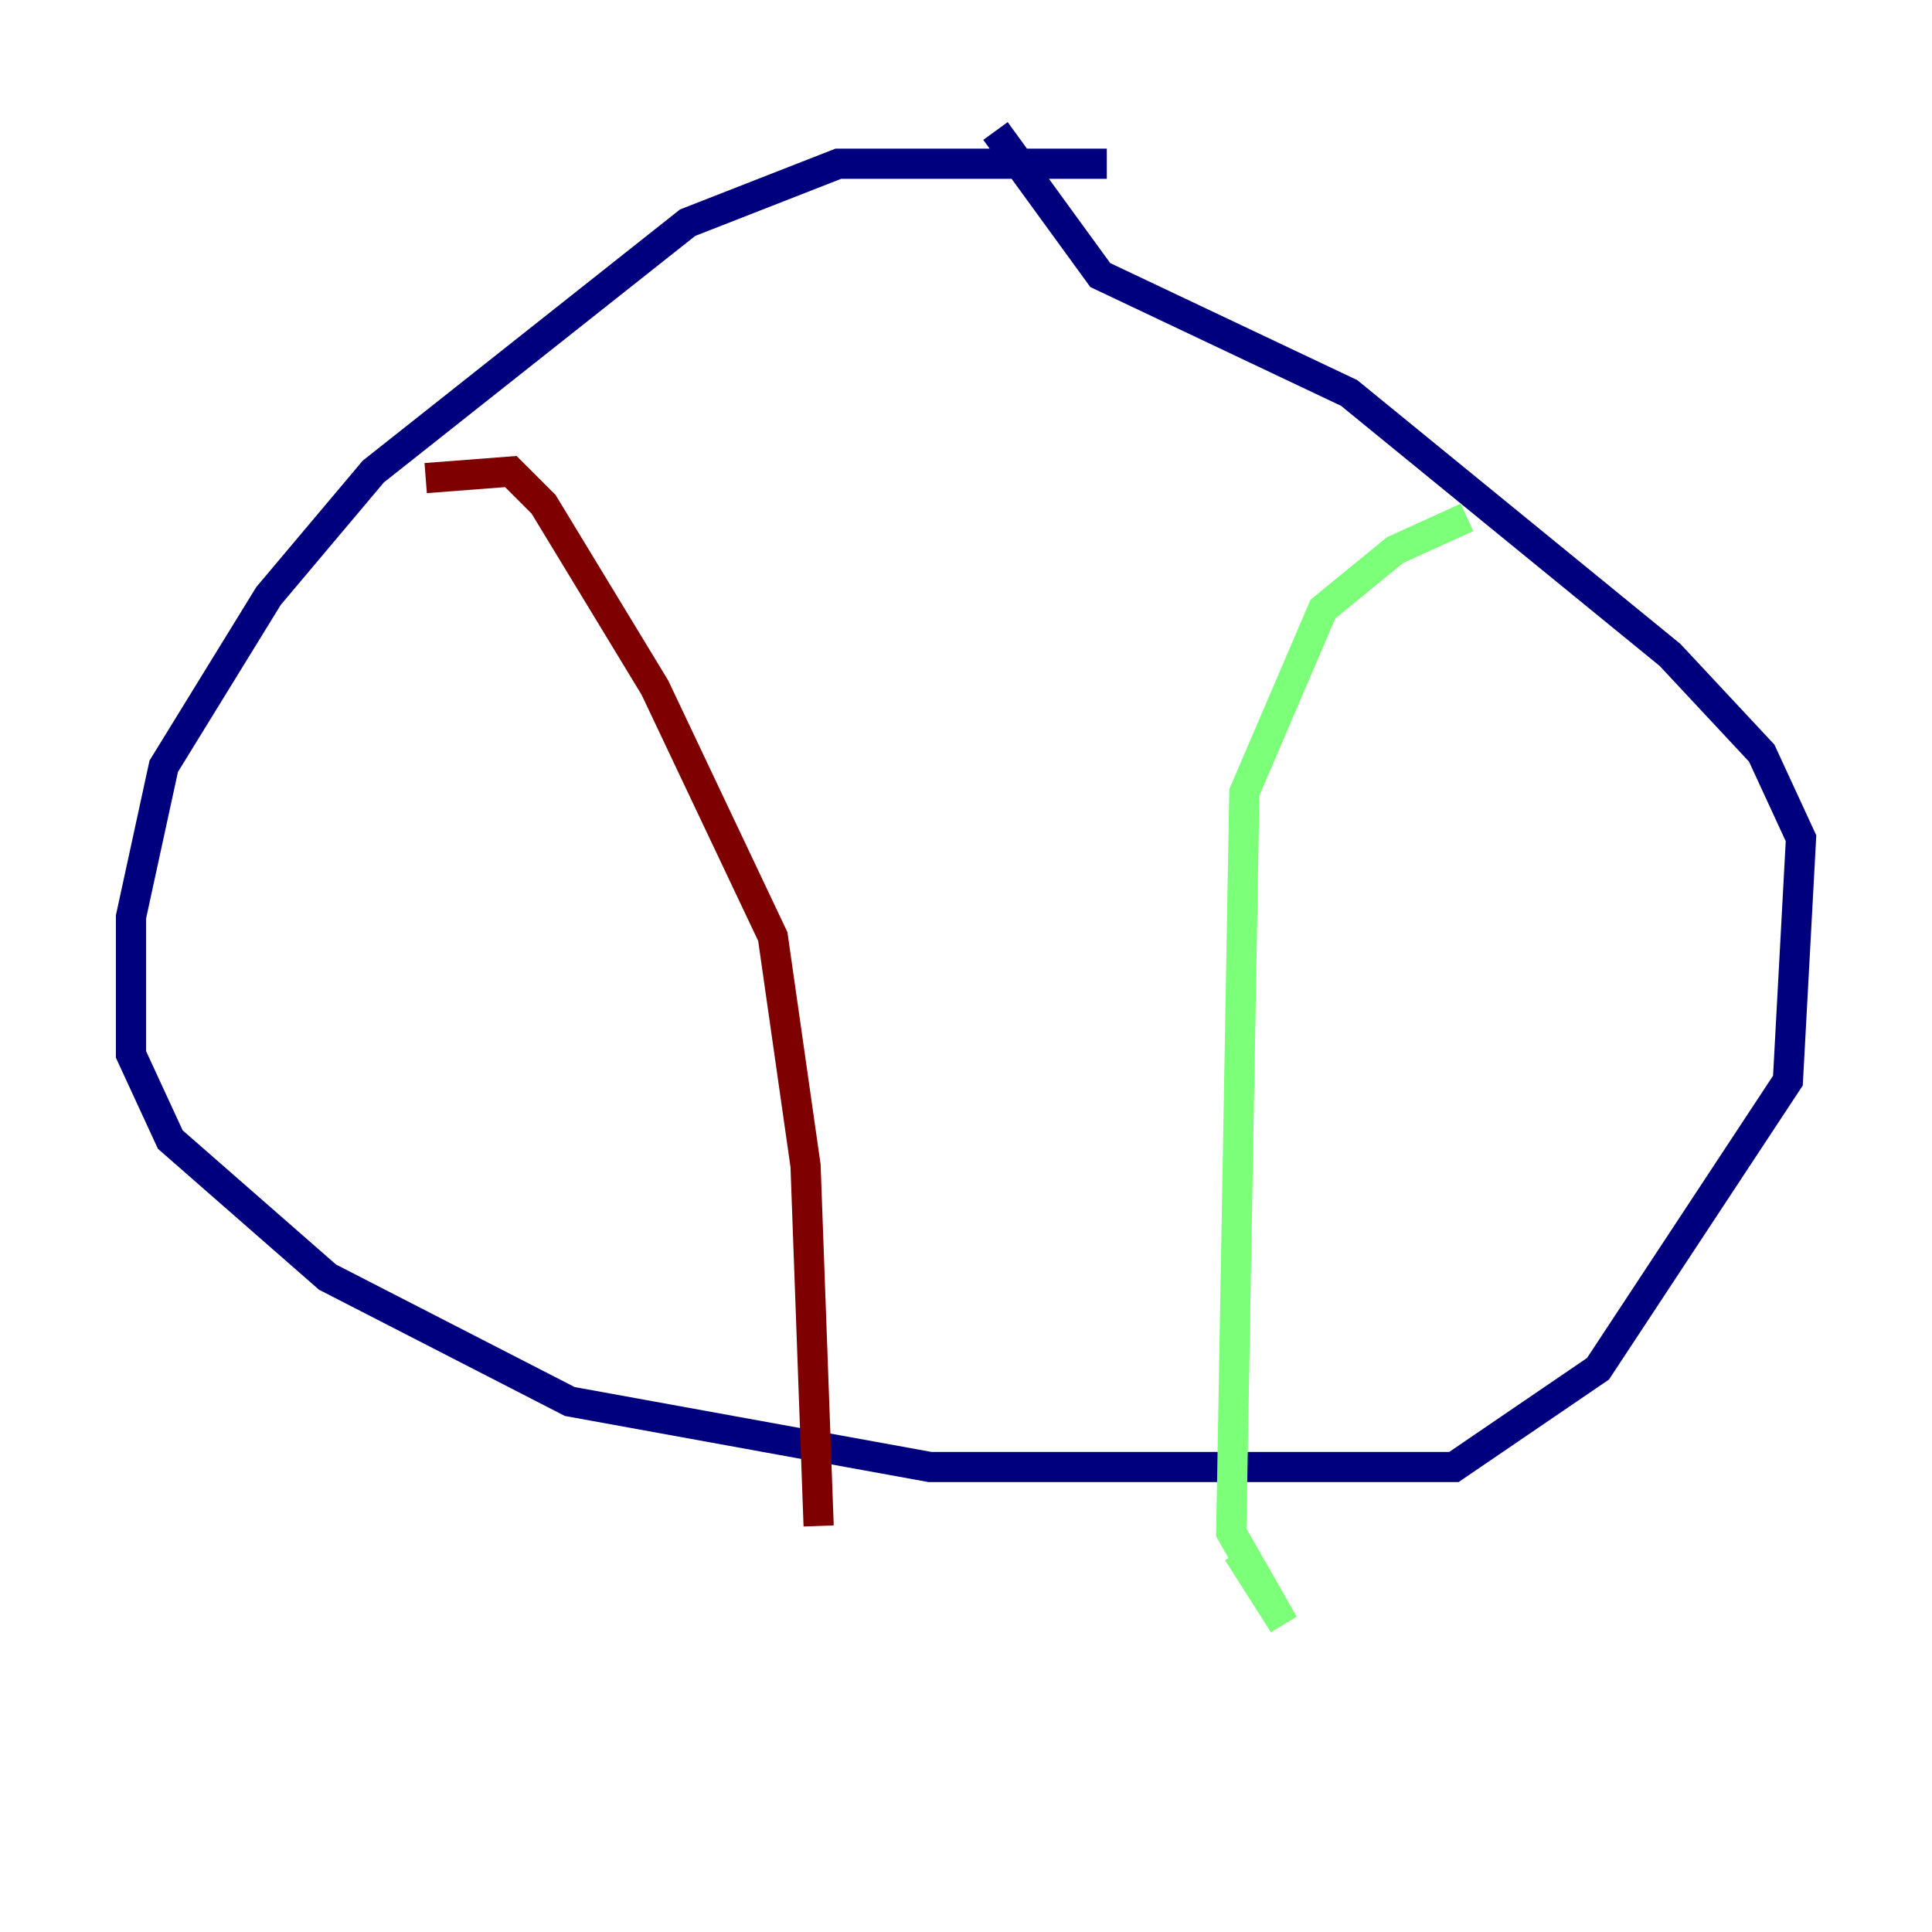 <?xml version="1.0" encoding="utf-8" ?>
<svg baseProfile="tiny" height="128" version="1.2" viewBox="0,0,128,128" width="128" xmlns="http://www.w3.org/2000/svg" xmlns:ev="http://www.w3.org/2001/xml-events" xmlns:xlink="http://www.w3.org/1999/xlink"><defs /><polyline fill="none" points="73.329,10.848 55.539,10.848 45.559,14.752 24.732,31.241 17.79,39.485 10.848,50.766 8.678,60.746 8.678,69.858 11.281,75.498 21.695,84.61 37.749,92.854 61.614,97.193 96.325,97.193 105.871,90.685 118.454,71.593 119.322,55.539 116.719,49.898 110.644,43.39 89.383,26.034 72.895,18.224 65.953,8.678" stroke="#00007f" stroke-width="2" /><polyline fill="none" points="97.193,34.278 92.42,36.447 87.647,40.352 82.441,52.502 81.573,101.532 85.044,107.607 82.007,102.834" stroke="#7cff79" stroke-width="2" /><polyline fill="none" points="28.203,31.675 33.844,31.241 36.014,33.41 43.39,45.559 51.2,62.047 53.37,77.234 54.237,101.098" stroke="#7f0000" stroke-width="2" /></svg>